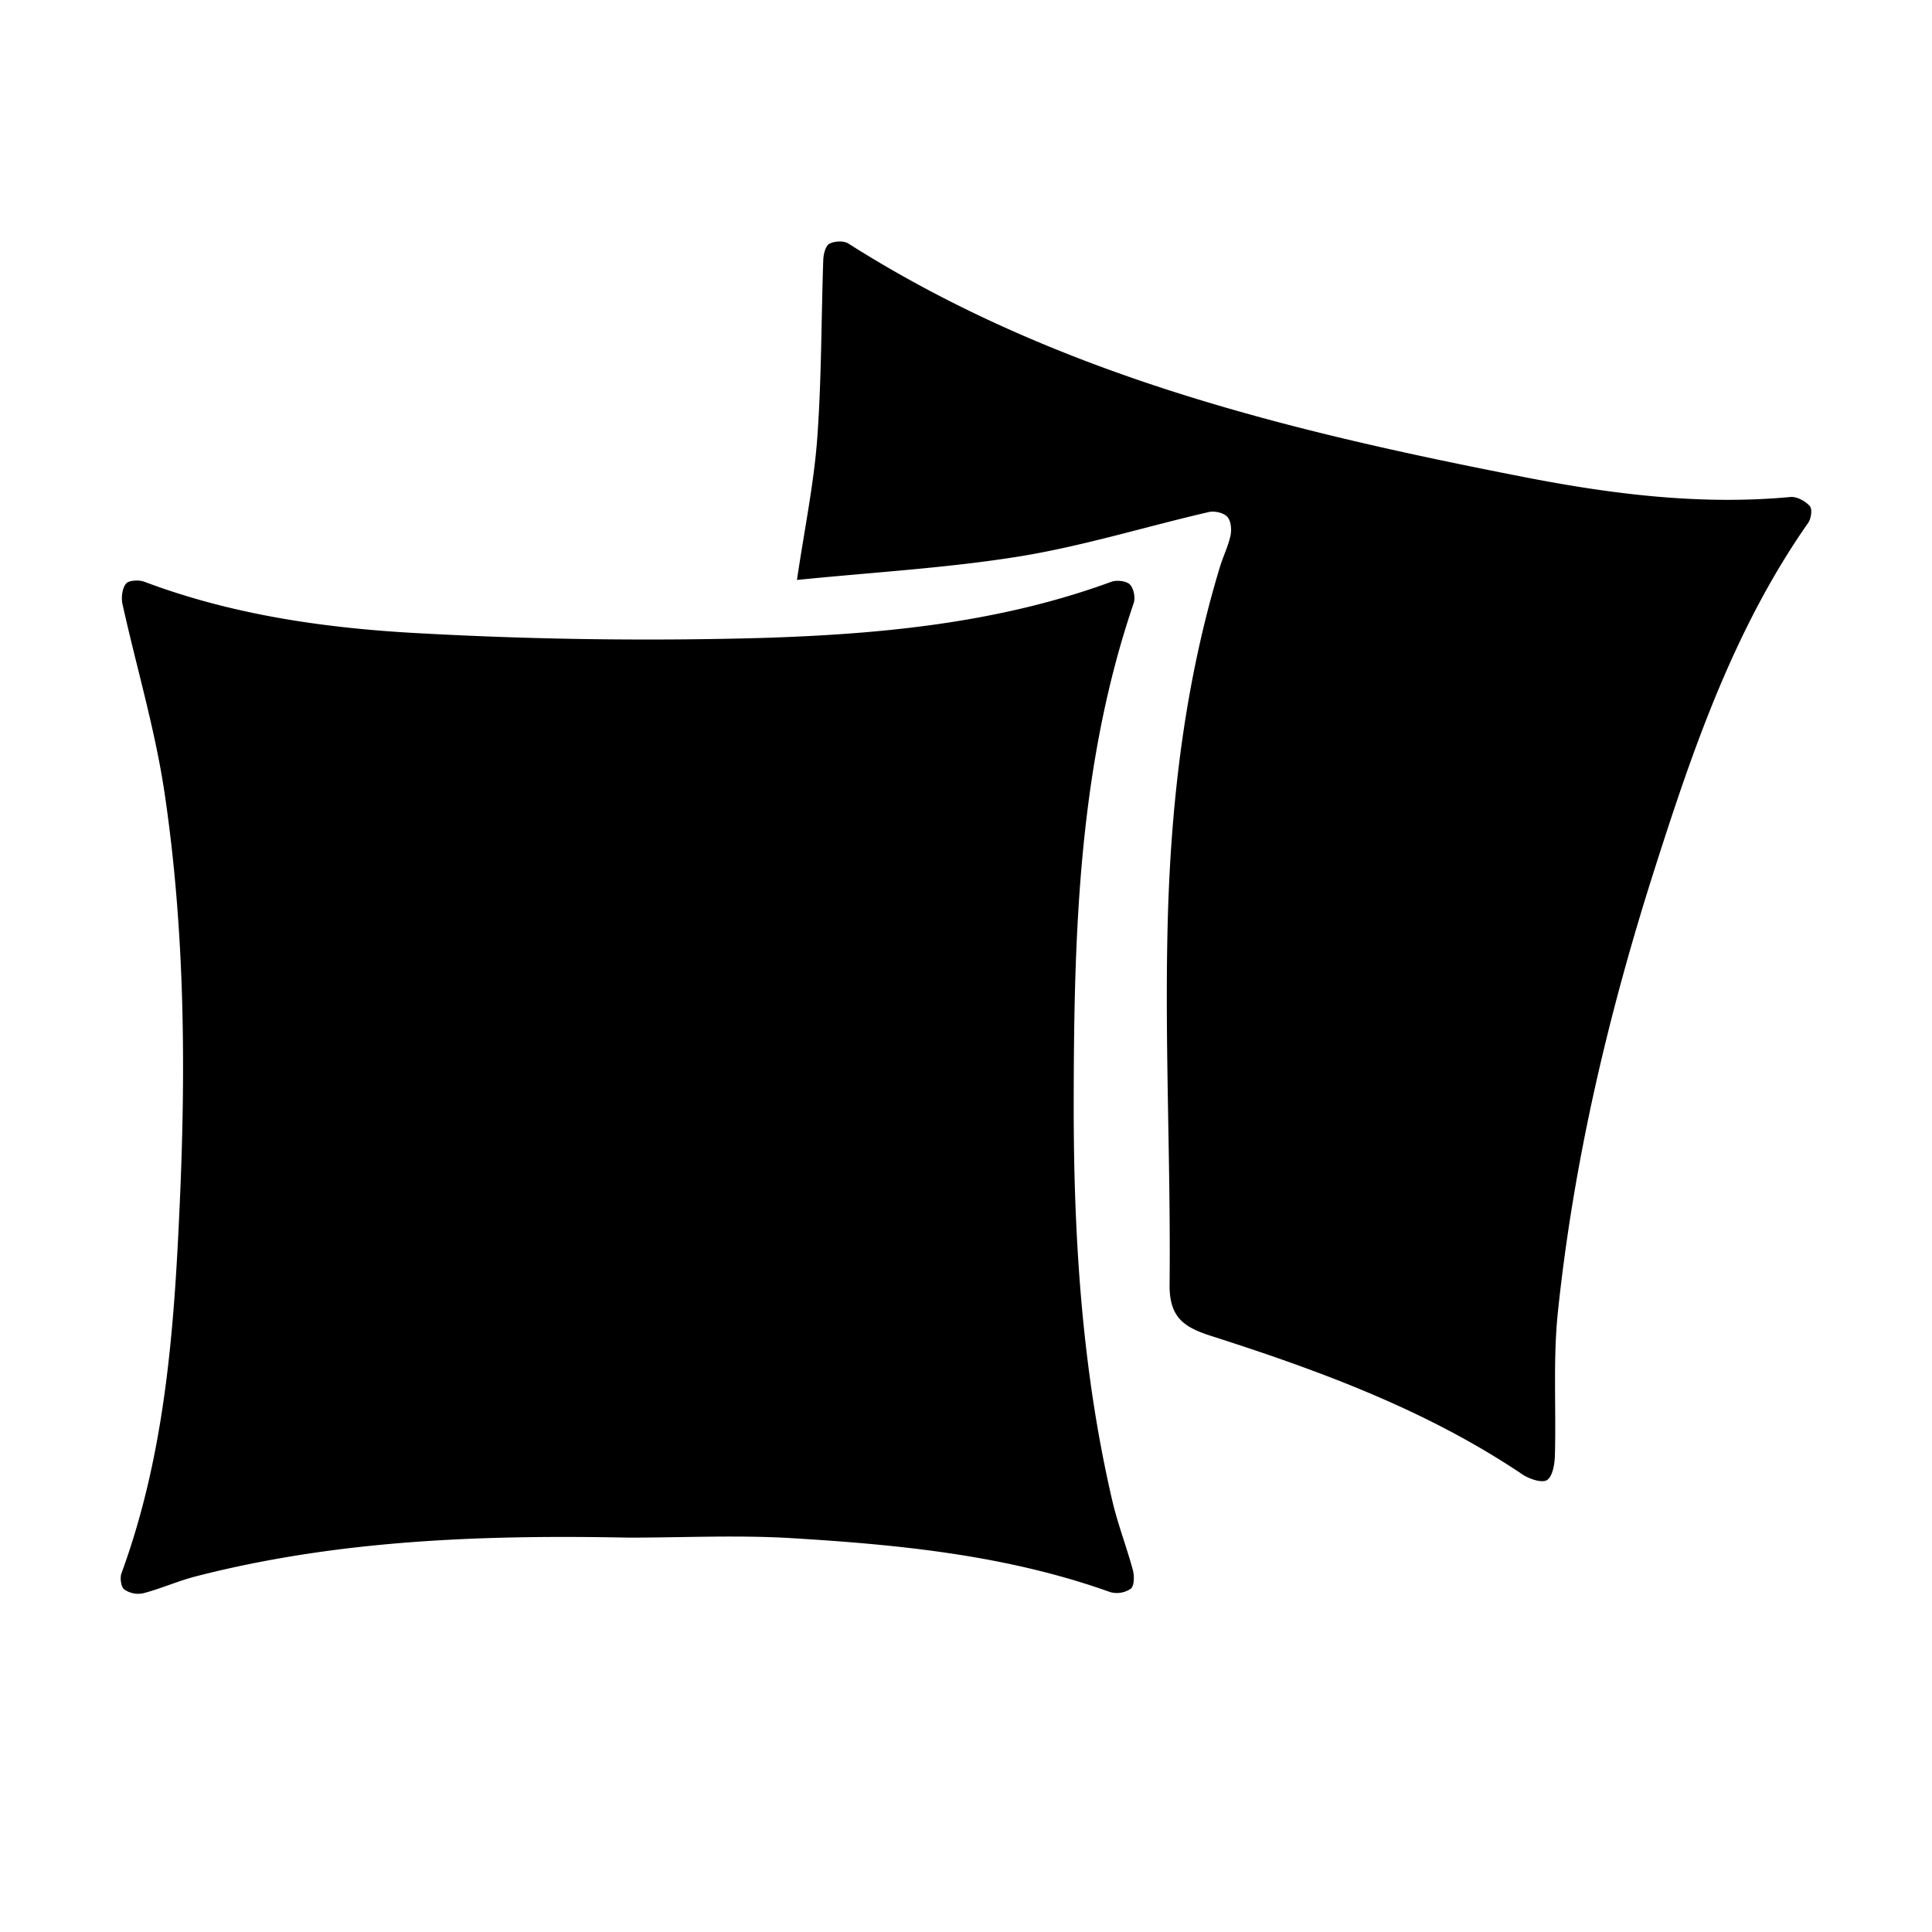 <svg xmlns="http://www.w3.org/2000/svg" width="16" height="16" viewBox="0 0 16 16">
    <g fill-rule="evenodd">
        <path d="M5.208 12.734c-1.206-.024-2.41.018-3.587.321-.148.038-.289.102-.436.14a.202.202 0 0 1-.156-.032c-.027-.021-.037-.095-.023-.134.356-.97.434-1.987.48-3.004.054-1.152.047-2.307-.122-3.45-.078-.53-.234-1.049-.35-1.574-.011-.053-.002-.13.03-.168.024-.028.107-.032.152-.015.744.28 1.524.388 2.308.428a34.3 34.3 0 0 0 2.815.037c.977-.031 1.953-.123 2.885-.465.045-.016.123-.007.153.022.032.032.047.11.032.154-.457 1.34-.495 2.73-.497 4.123-.002 1.114.066 2.223.32 3.313.045.193.118.38.17.573.013.049.012.13-.017.154a.206.206 0 0 1-.171.028c-.85-.304-1.737-.392-2.628-.446-.451-.028-.905-.005-1.358-.005zM6.6 4.803c.062-.42.14-.795.168-1.172.036-.492.033-.988.05-1.481.002-.046.019-.114.05-.131.042-.023.12-.027.158-.002C8.74 3.105 10.67 3.57 12.628 3.952c.724.141 1.456.233 2.199.164.053-.005.123.033.16.074.023.023.013.103-.011.138-.616.879-.958 1.88-1.279 2.887-.38 1.193-.666 2.41-.796 3.658-.04.39-.013.788-.024 1.182-.002.071-.019.172-.065.202-.041.027-.146-.008-.203-.046-.792-.533-1.678-.859-2.578-1.147-.228-.073-.348-.154-.345-.428.01-.963-.038-1.927-.018-2.89.02-1.03.133-2.054.434-3.048.027-.09.07-.175.089-.265.01-.05.003-.122-.028-.154-.031-.033-.106-.05-.154-.038-.52.12-1.034.28-1.56.366-.605.098-1.22.132-1.849.196z"/>
    </g>
</svg>
